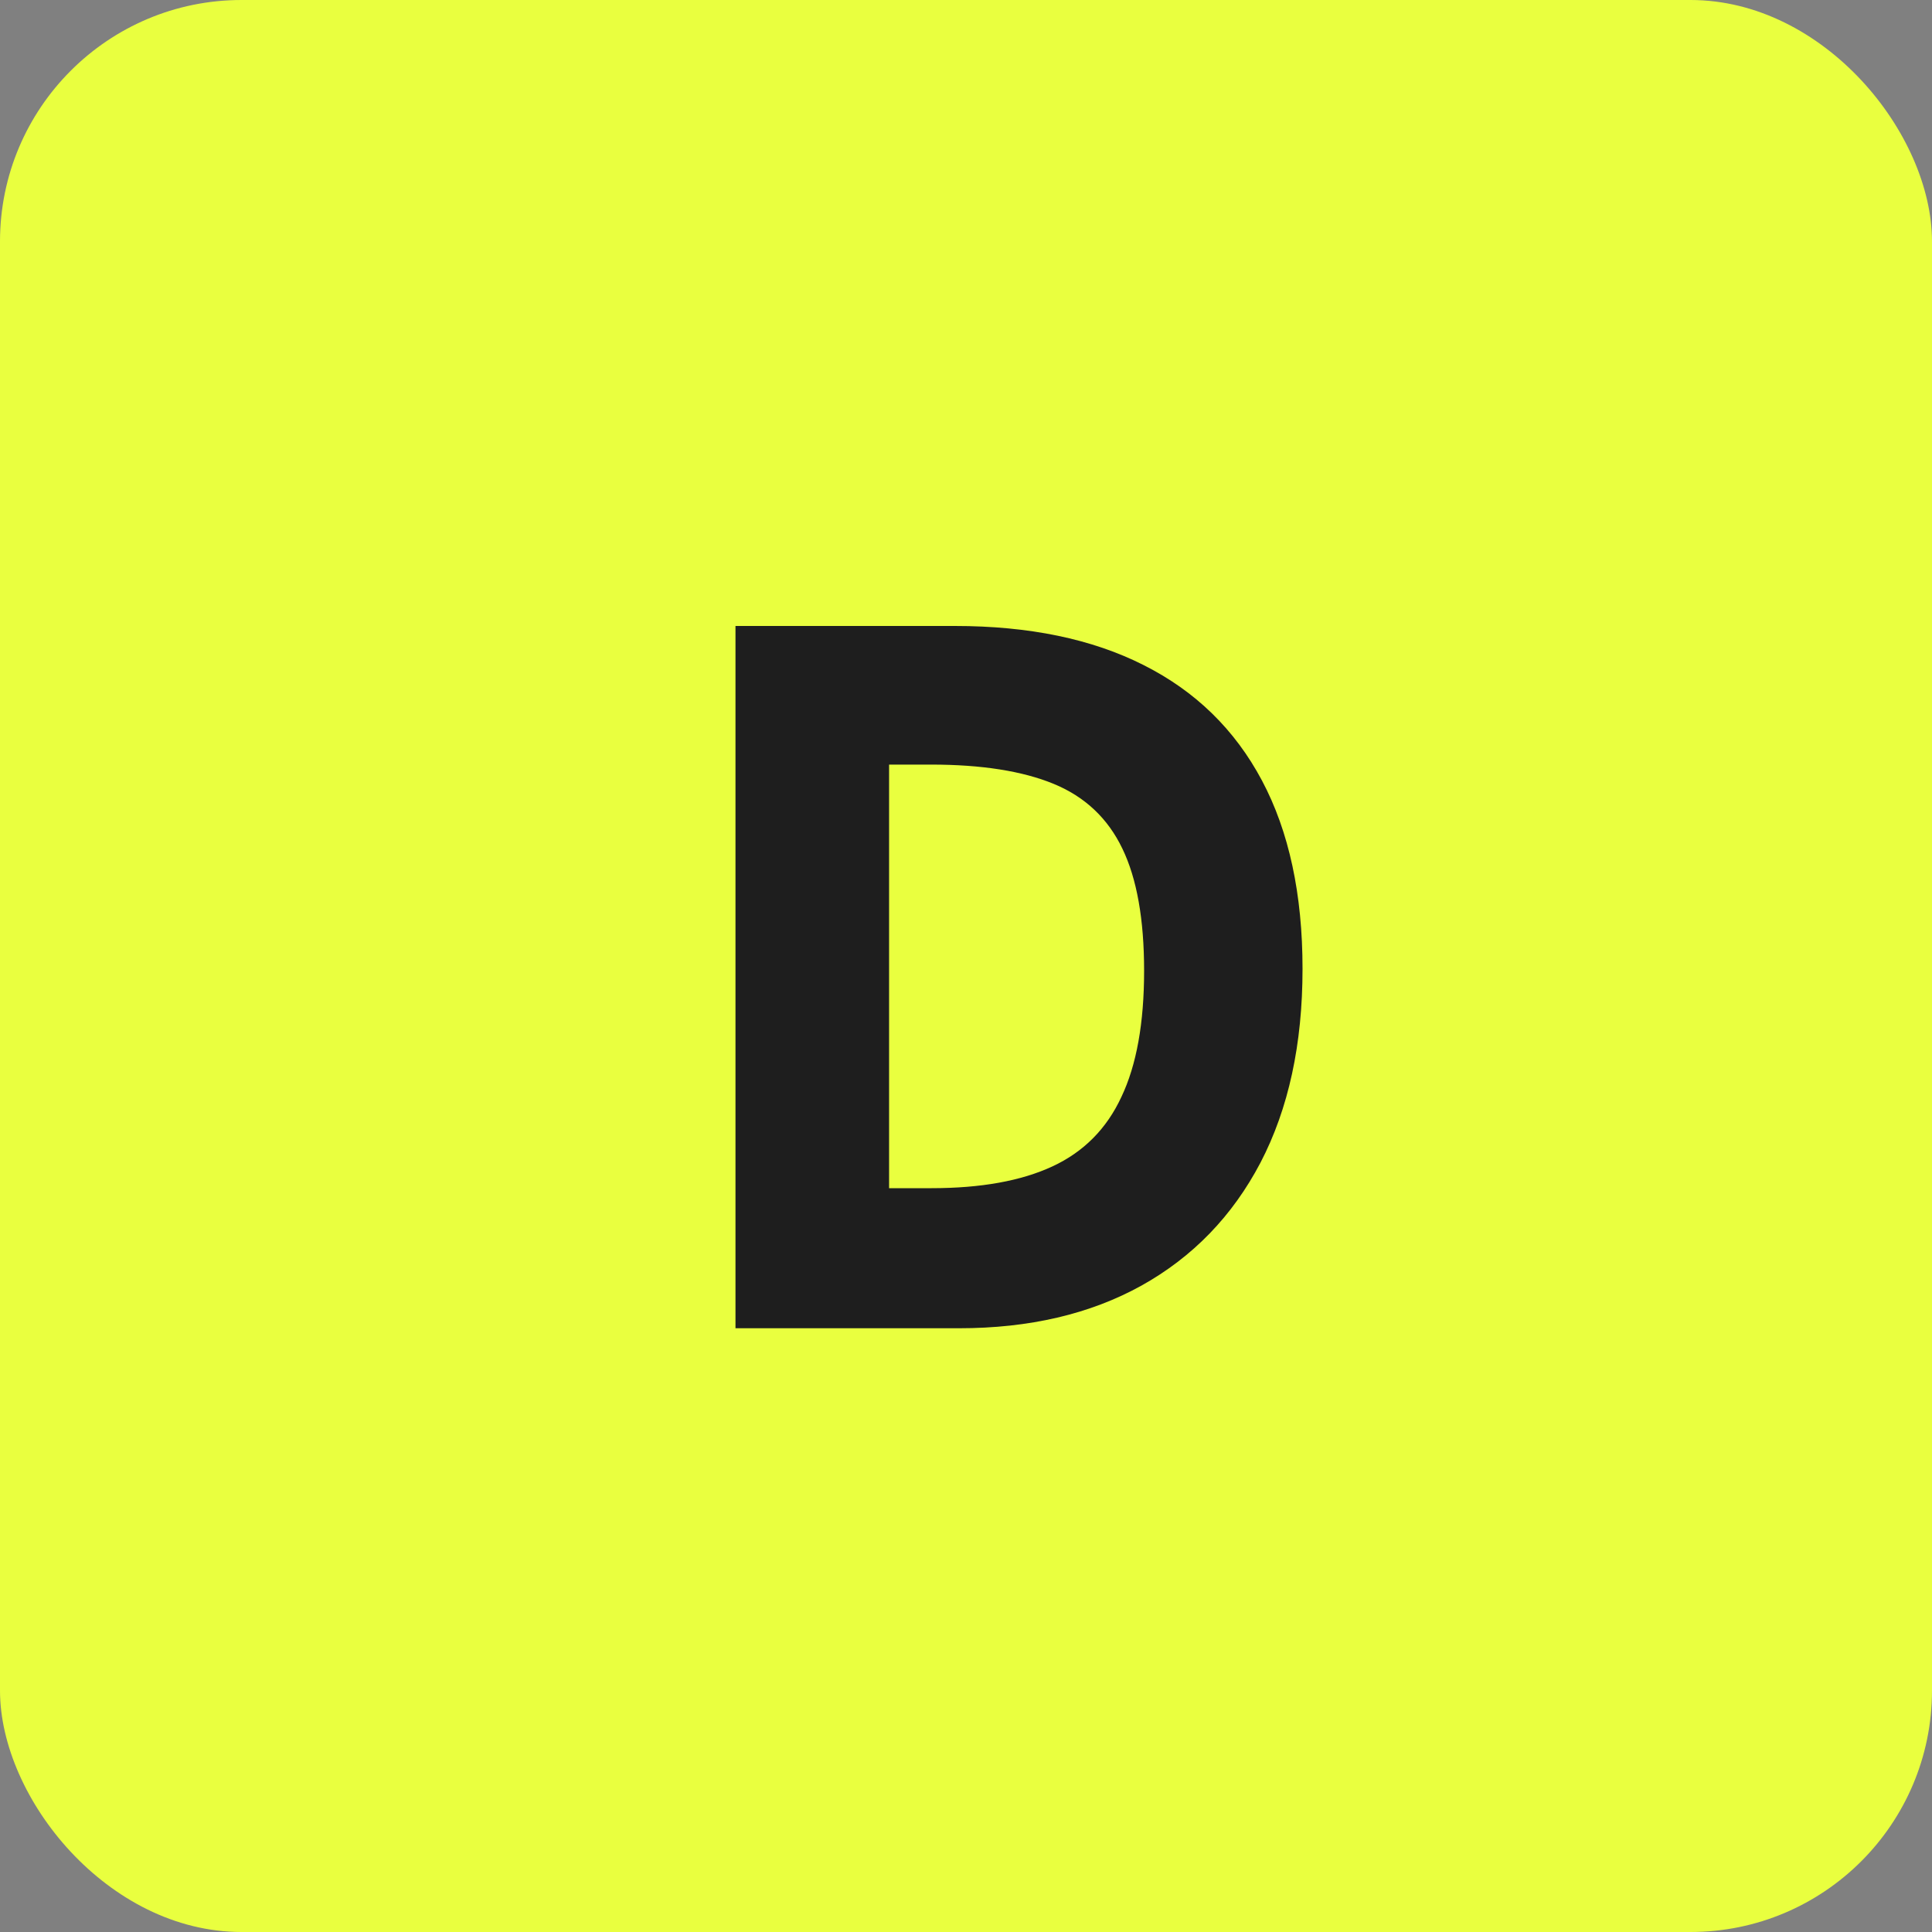 <svg width="32" height="32" viewBox="0 0 32 32" fill="none" xmlns="http://www.w3.org/2000/svg">
<rect x="0" y="0" width="32" height="32" fill="#808080" stroke="none"/>
<rect width="32" height="32" rx="4" fill="#E9FF3F"/>
<path d="M14.134 22L14.126 19.68H15.43C16.246 19.68 16.913 19.56 17.43 19.32C17.948 19.08 18.329 18.696 18.574 18.168C18.825 17.64 18.95 16.944 18.95 16.08C18.95 15.227 18.83 14.552 18.59 14.056C18.35 13.555 17.971 13.197 17.454 12.984C16.937 12.771 16.259 12.664 15.422 12.664H14.07V10.368H15.814C17.046 10.368 18.089 10.584 18.942 11.016C19.801 11.448 20.454 12.085 20.902 12.928C21.35 13.771 21.574 14.811 21.574 16.048C21.574 17.296 21.342 18.365 20.878 19.256C20.414 20.141 19.756 20.821 18.902 21.296C18.054 21.765 17.049 22 15.886 22H14.134ZM12.182 22V10.368H14.726V22H12.182Z" fill="#1E1E1E"/>
</svg>
